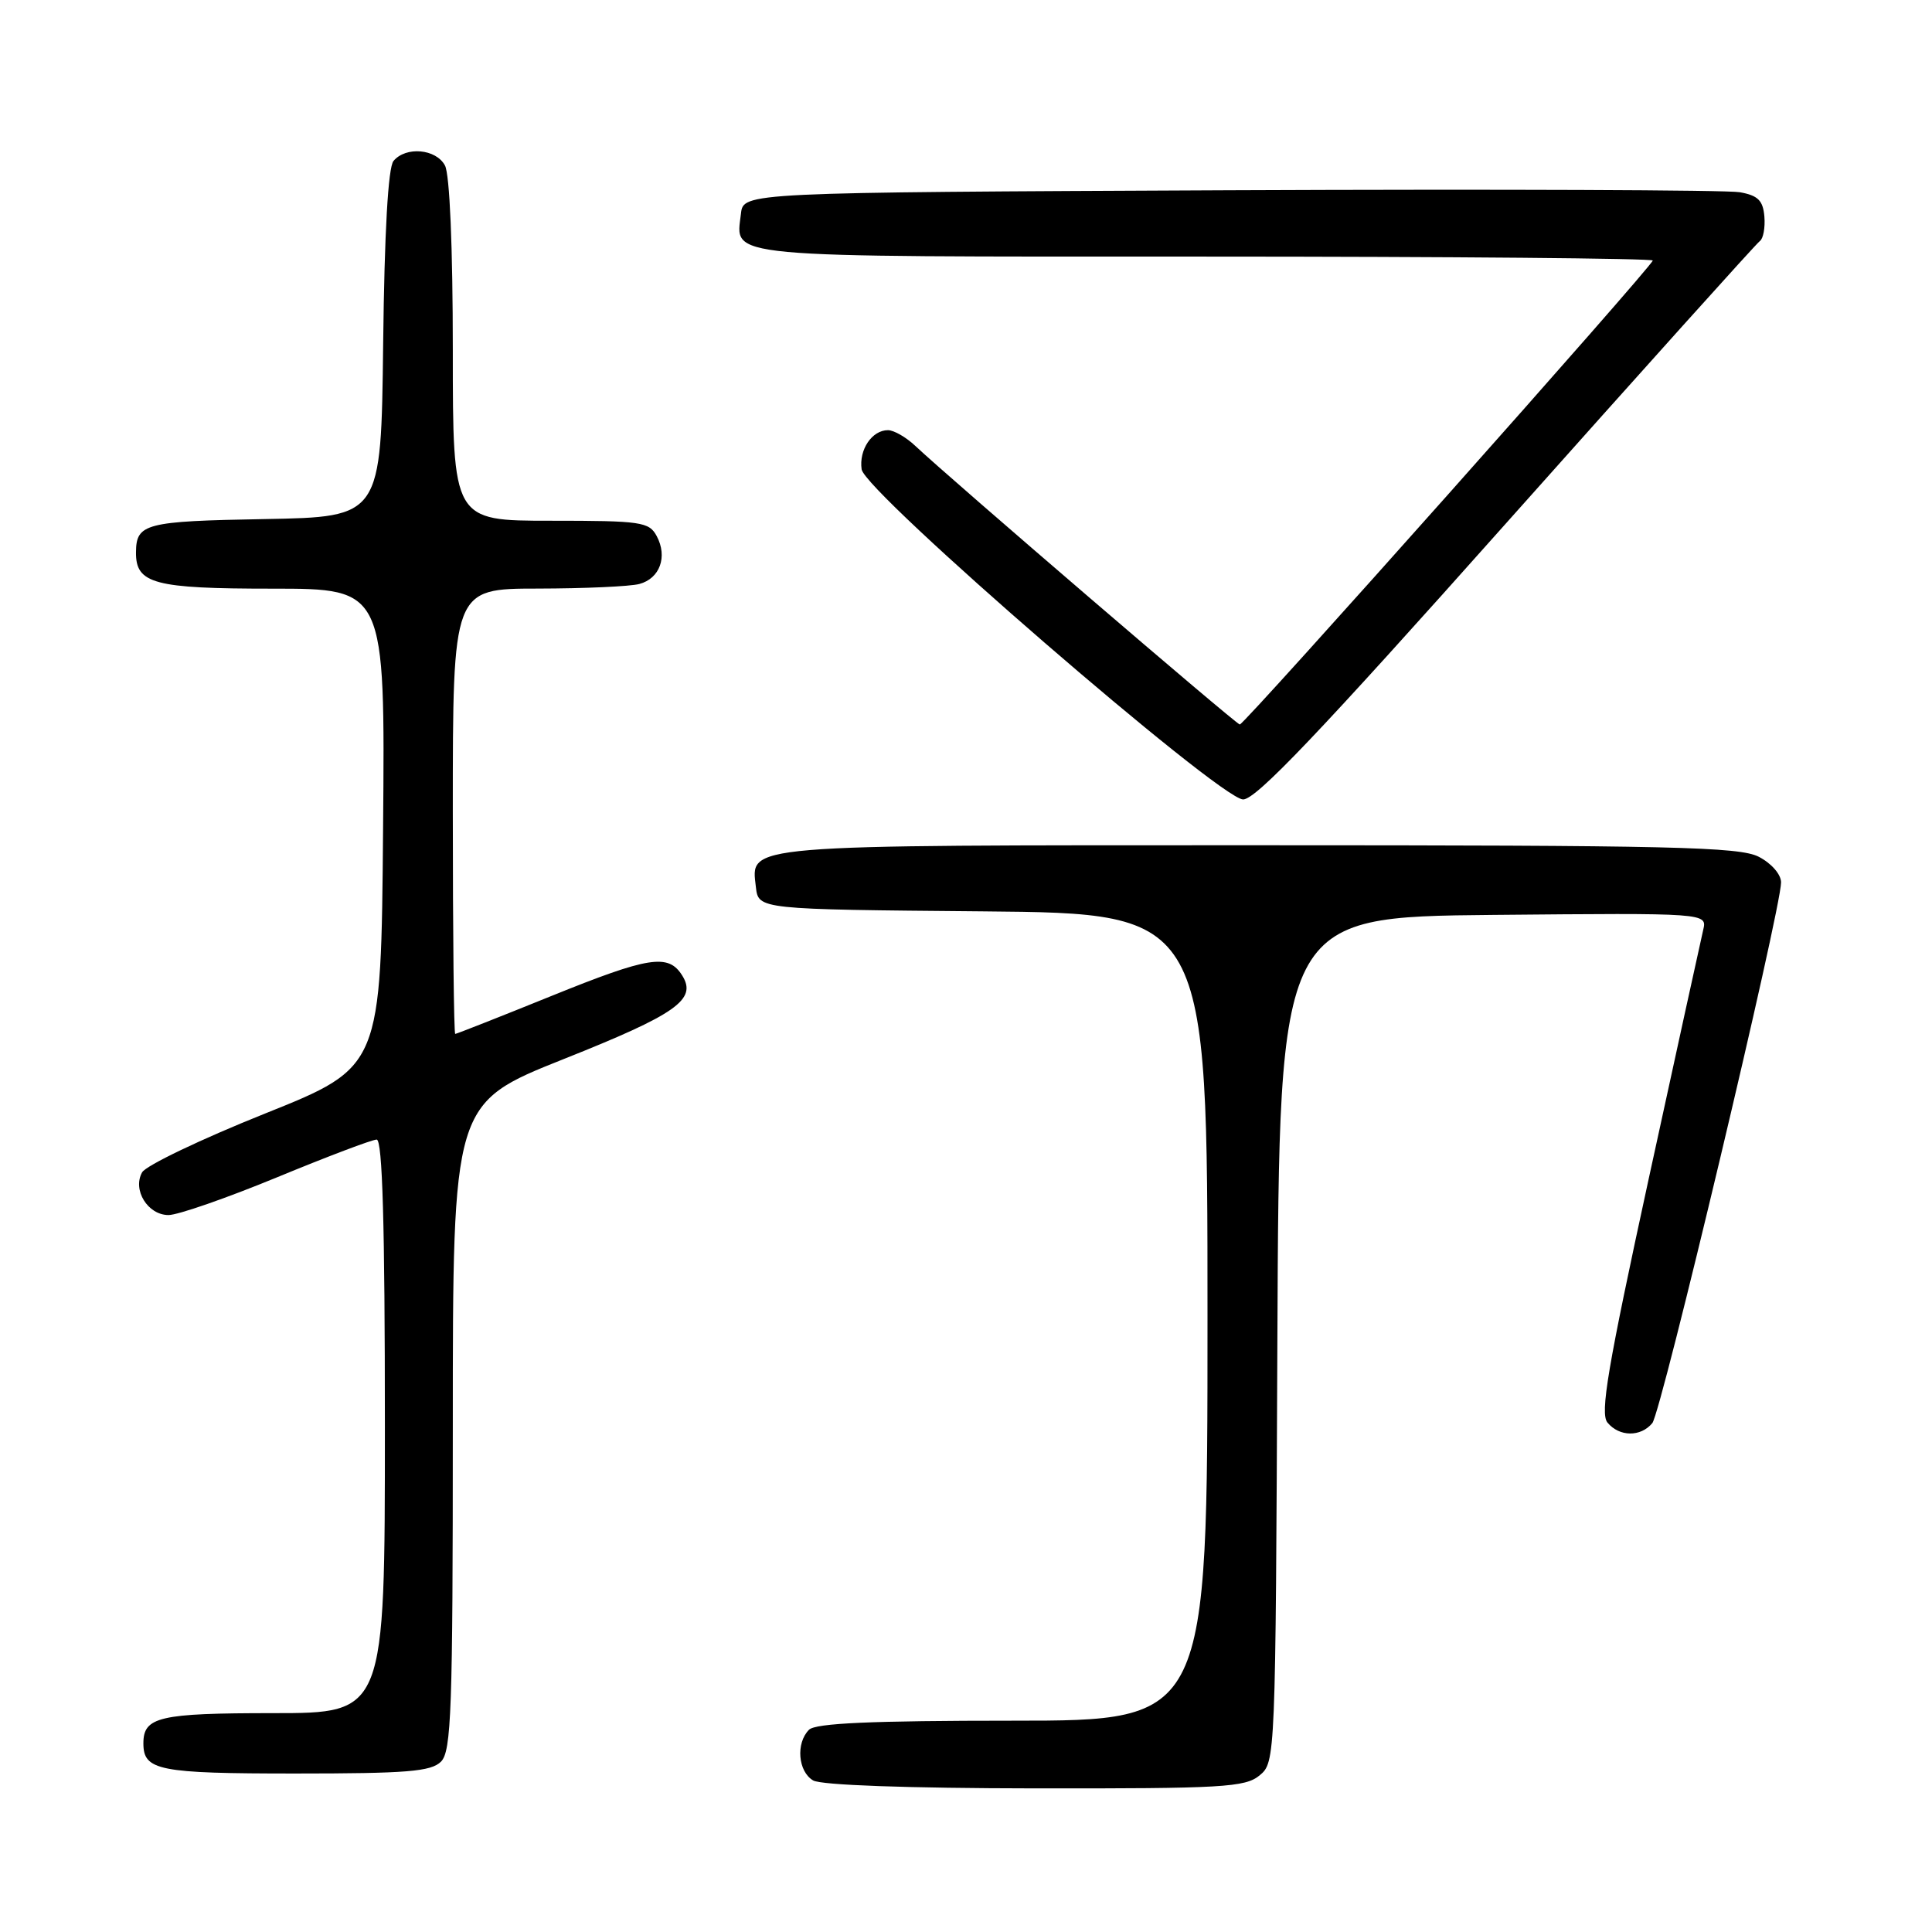 <?xml version="1.0" encoding="UTF-8" standalone="no"?>
<!DOCTYPE svg PUBLIC "-//W3C//DTD SVG 1.1//EN" "http://www.w3.org/Graphics/SVG/1.1/DTD/svg11.dtd" >
<svg xmlns="http://www.w3.org/2000/svg" xmlns:xlink="http://www.w3.org/1999/xlink" version="1.1" viewBox="0 0 256 256">
 <g >
 <path fill="currentColor"
d=" M 166.90 235.25 C 169.00 233.51 169.02 233.19 169.26 177.50 C 169.50 121.50 169.50 121.50 197.86 121.23 C 226.22 120.97 226.22 120.97 225.68 123.23 C 225.39 124.48 222.13 139.34 218.45 156.25 C 213.02 181.23 211.99 187.29 213.00 188.50 C 214.57 190.40 217.40 190.43 218.94 188.57 C 220.13 187.14 236.00 120.47 236.00 116.92 C 236.00 115.86 234.72 114.39 233.05 113.53 C 230.50 112.21 221.58 112.00 166.74 112.00 C 97.70 112.00 99.52 111.85 100.16 117.55 C 100.50 120.50 100.50 120.50 130.25 120.76 C 160.00 121.03 160.00 121.03 160.00 174.51 C 160.00 228.00 160.00 228.00 134.20 228.00 C 115.47 228.00 108.07 228.33 107.20 229.20 C 105.43 230.97 105.74 234.75 107.75 235.92 C 108.82 236.54 120.23 236.95 137.14 236.97 C 162.02 237.00 164.99 236.83 166.90 235.25 Z  M 58.43 233.43 C 59.81 232.05 60.00 226.63 60.00 189.02 C 60.00 146.19 60.00 146.19 74.67 140.34 C 89.67 134.37 92.40 132.44 90.39 129.25 C 88.56 126.33 86.01 126.73 73.07 131.97 C 66.23 134.74 60.49 137.00 60.32 137.00 C 60.14 137.00 60.00 123.72 60.00 107.50 C 60.00 78.00 60.00 78.00 71.25 77.99 C 77.44 77.98 83.50 77.71 84.72 77.38 C 87.44 76.65 88.48 73.77 87.02 71.04 C 86.01 69.15 84.99 69.00 72.96 69.00 C 60.00 69.00 60.00 69.00 60.00 46.43 C 60.00 32.79 59.59 23.10 58.96 21.93 C 57.78 19.72 53.78 19.36 52.14 21.33 C 51.43 22.19 50.94 30.72 50.77 45.58 C 50.50 68.50 50.50 68.50 35.04 68.78 C 19.24 69.06 18.05 69.37 18.02 73.18 C 17.98 77.35 20.40 78.00 36.09 78.00 C 51.03 78.00 51.03 78.00 50.76 109.70 C 50.50 141.39 50.50 141.39 35.12 147.55 C 26.67 150.93 19.34 154.44 18.83 155.34 C 17.53 157.67 19.58 161.00 22.33 161.00 C 23.57 161.00 30.04 158.75 36.71 156.00 C 43.37 153.25 49.31 151.00 49.91 151.00 C 50.68 151.00 51.00 162.25 51.00 189.00 C 51.00 227.00 51.00 227.00 36.20 227.00 C 21.09 227.00 19.00 227.49 19.00 231.00 C 19.00 234.60 20.99 235.00 39.13 235.00 C 53.91 235.00 57.12 234.74 58.43 233.43 Z  M 199.64 69.25 C 217.65 49.04 232.74 32.25 233.19 31.94 C 233.64 31.63 233.91 30.17 233.79 28.69 C 233.61 26.56 232.94 25.90 230.53 25.47 C 228.86 25.17 198.48 25.06 163.00 25.21 C 98.50 25.50 98.50 25.50 98.18 28.31 C 97.50 34.25 94.82 34.00 159.62 34.00 C 192.28 34.00 219.00 34.24 219.00 34.52 C 219.00 35.22 164.90 96.00 164.28 96.00 C 163.82 96.00 125.87 63.41 121.29 59.09 C 120.08 57.94 118.44 57.00 117.66 57.00 C 115.54 57.00 113.80 59.59 114.17 62.19 C 114.60 65.21 161.53 105.83 164.71 105.93 C 166.39 105.98 174.73 97.22 199.64 69.25 Z "/>
</g>
</svg>